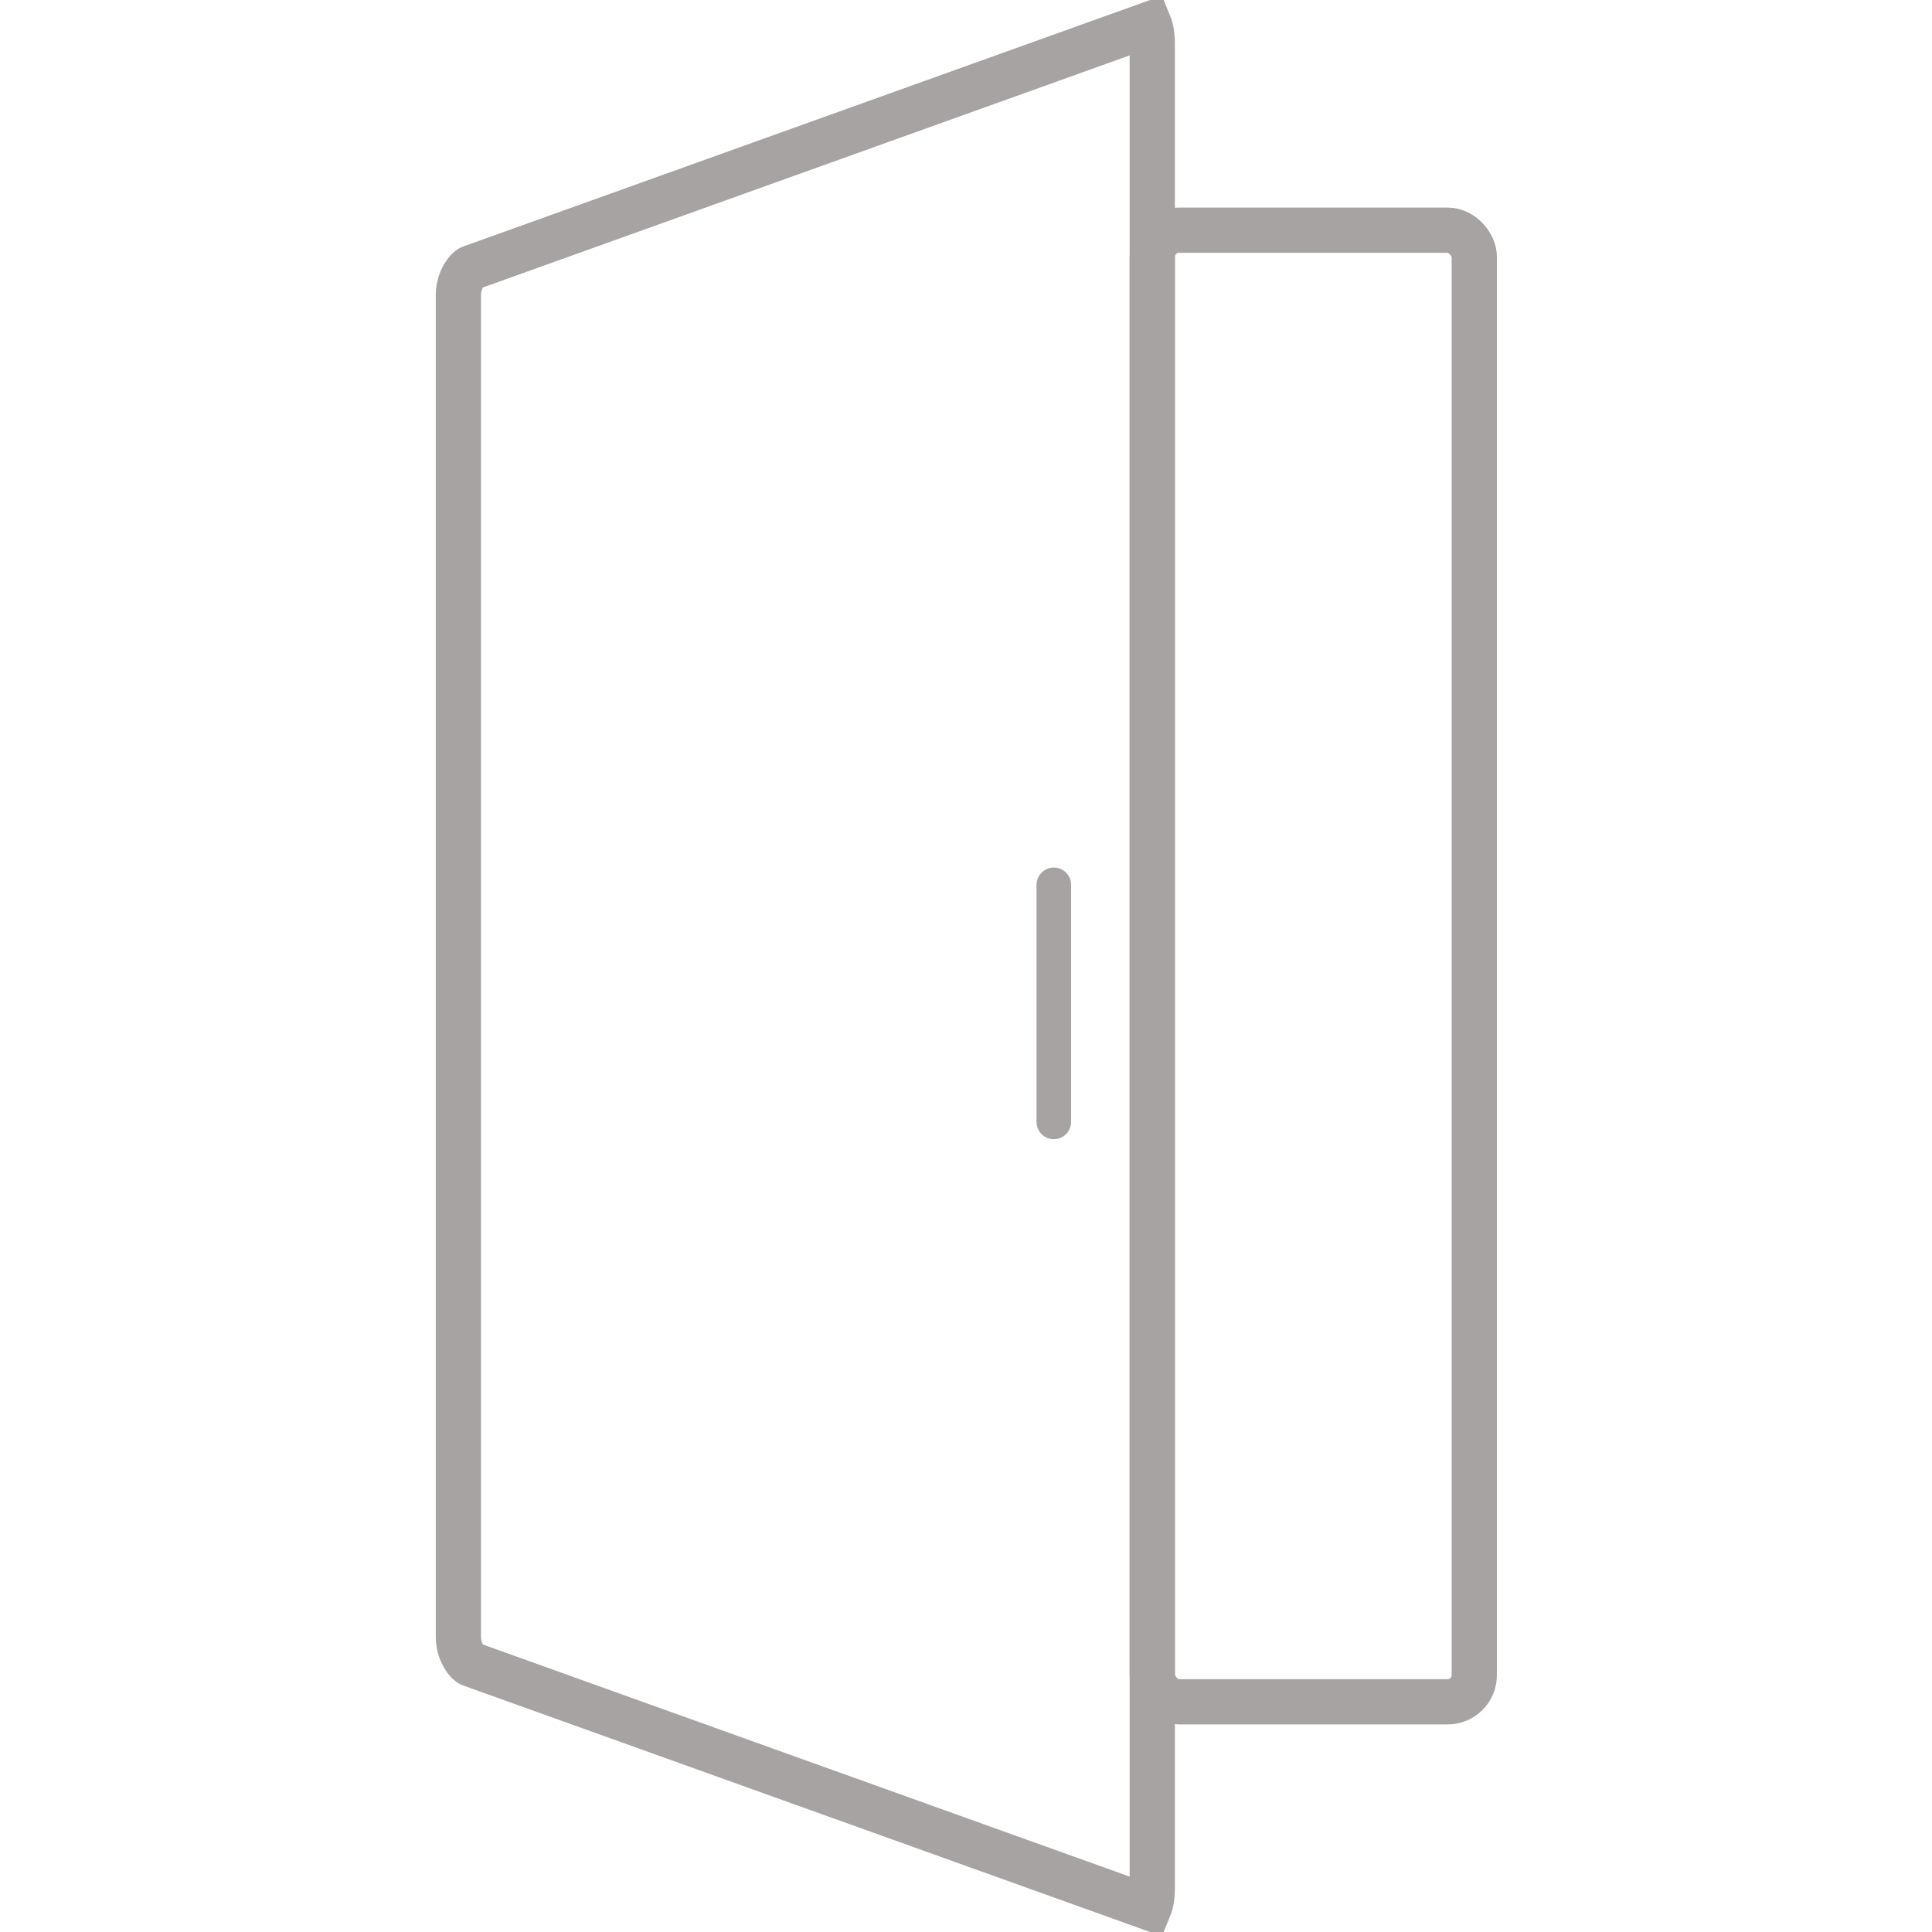 <?xml version="1.0" encoding="UTF-8"?>
<svg width="30px" height="30px" viewBox="0 0 399 726" version="1.1" xmlns="http://www.w3.org/2000/svg" xmlns:xlink="http://www.w3.org/1999/xlink">
    <title>Entrance</title>
    <g id="Page-1" stroke="none" stroke-width="1" fill="none" fill-rule="evenodd">
        <g id="Group-13" stroke="#A7A3A3">
            <g id="Group-12">
                <path d="M268.353,716.854 C269.032,715.197 269.5,712.64 269.5,709.573 L269.5,16.427 C269.5,13.36 269.032,10.803 268.353,9.146 L13.416,100.631 C12.76,100.867 11.645,101.926 10.659,103.659 C9.461,105.767 8.758,108.343 8.758,110.716 L8.758,615.284 C8.758,617.657 9.461,620.233 10.659,622.341 C11.645,624.074 12.76,625.133 13.416,625.369 L268.353,716.854 Z" id="Rectangle-10" stroke-width="17"></path>
                <path d="M232.5,332.5 L232.5,421.59" id="Line-4" stroke-width="13" stroke-linecap="round"></path>
            </g>
            <rect id="Rectangle-11" stroke-width="17" x="269.5" y="86.5" width="121" height="553" rx="10"></rect>
        </g>
    </g>
</svg>
